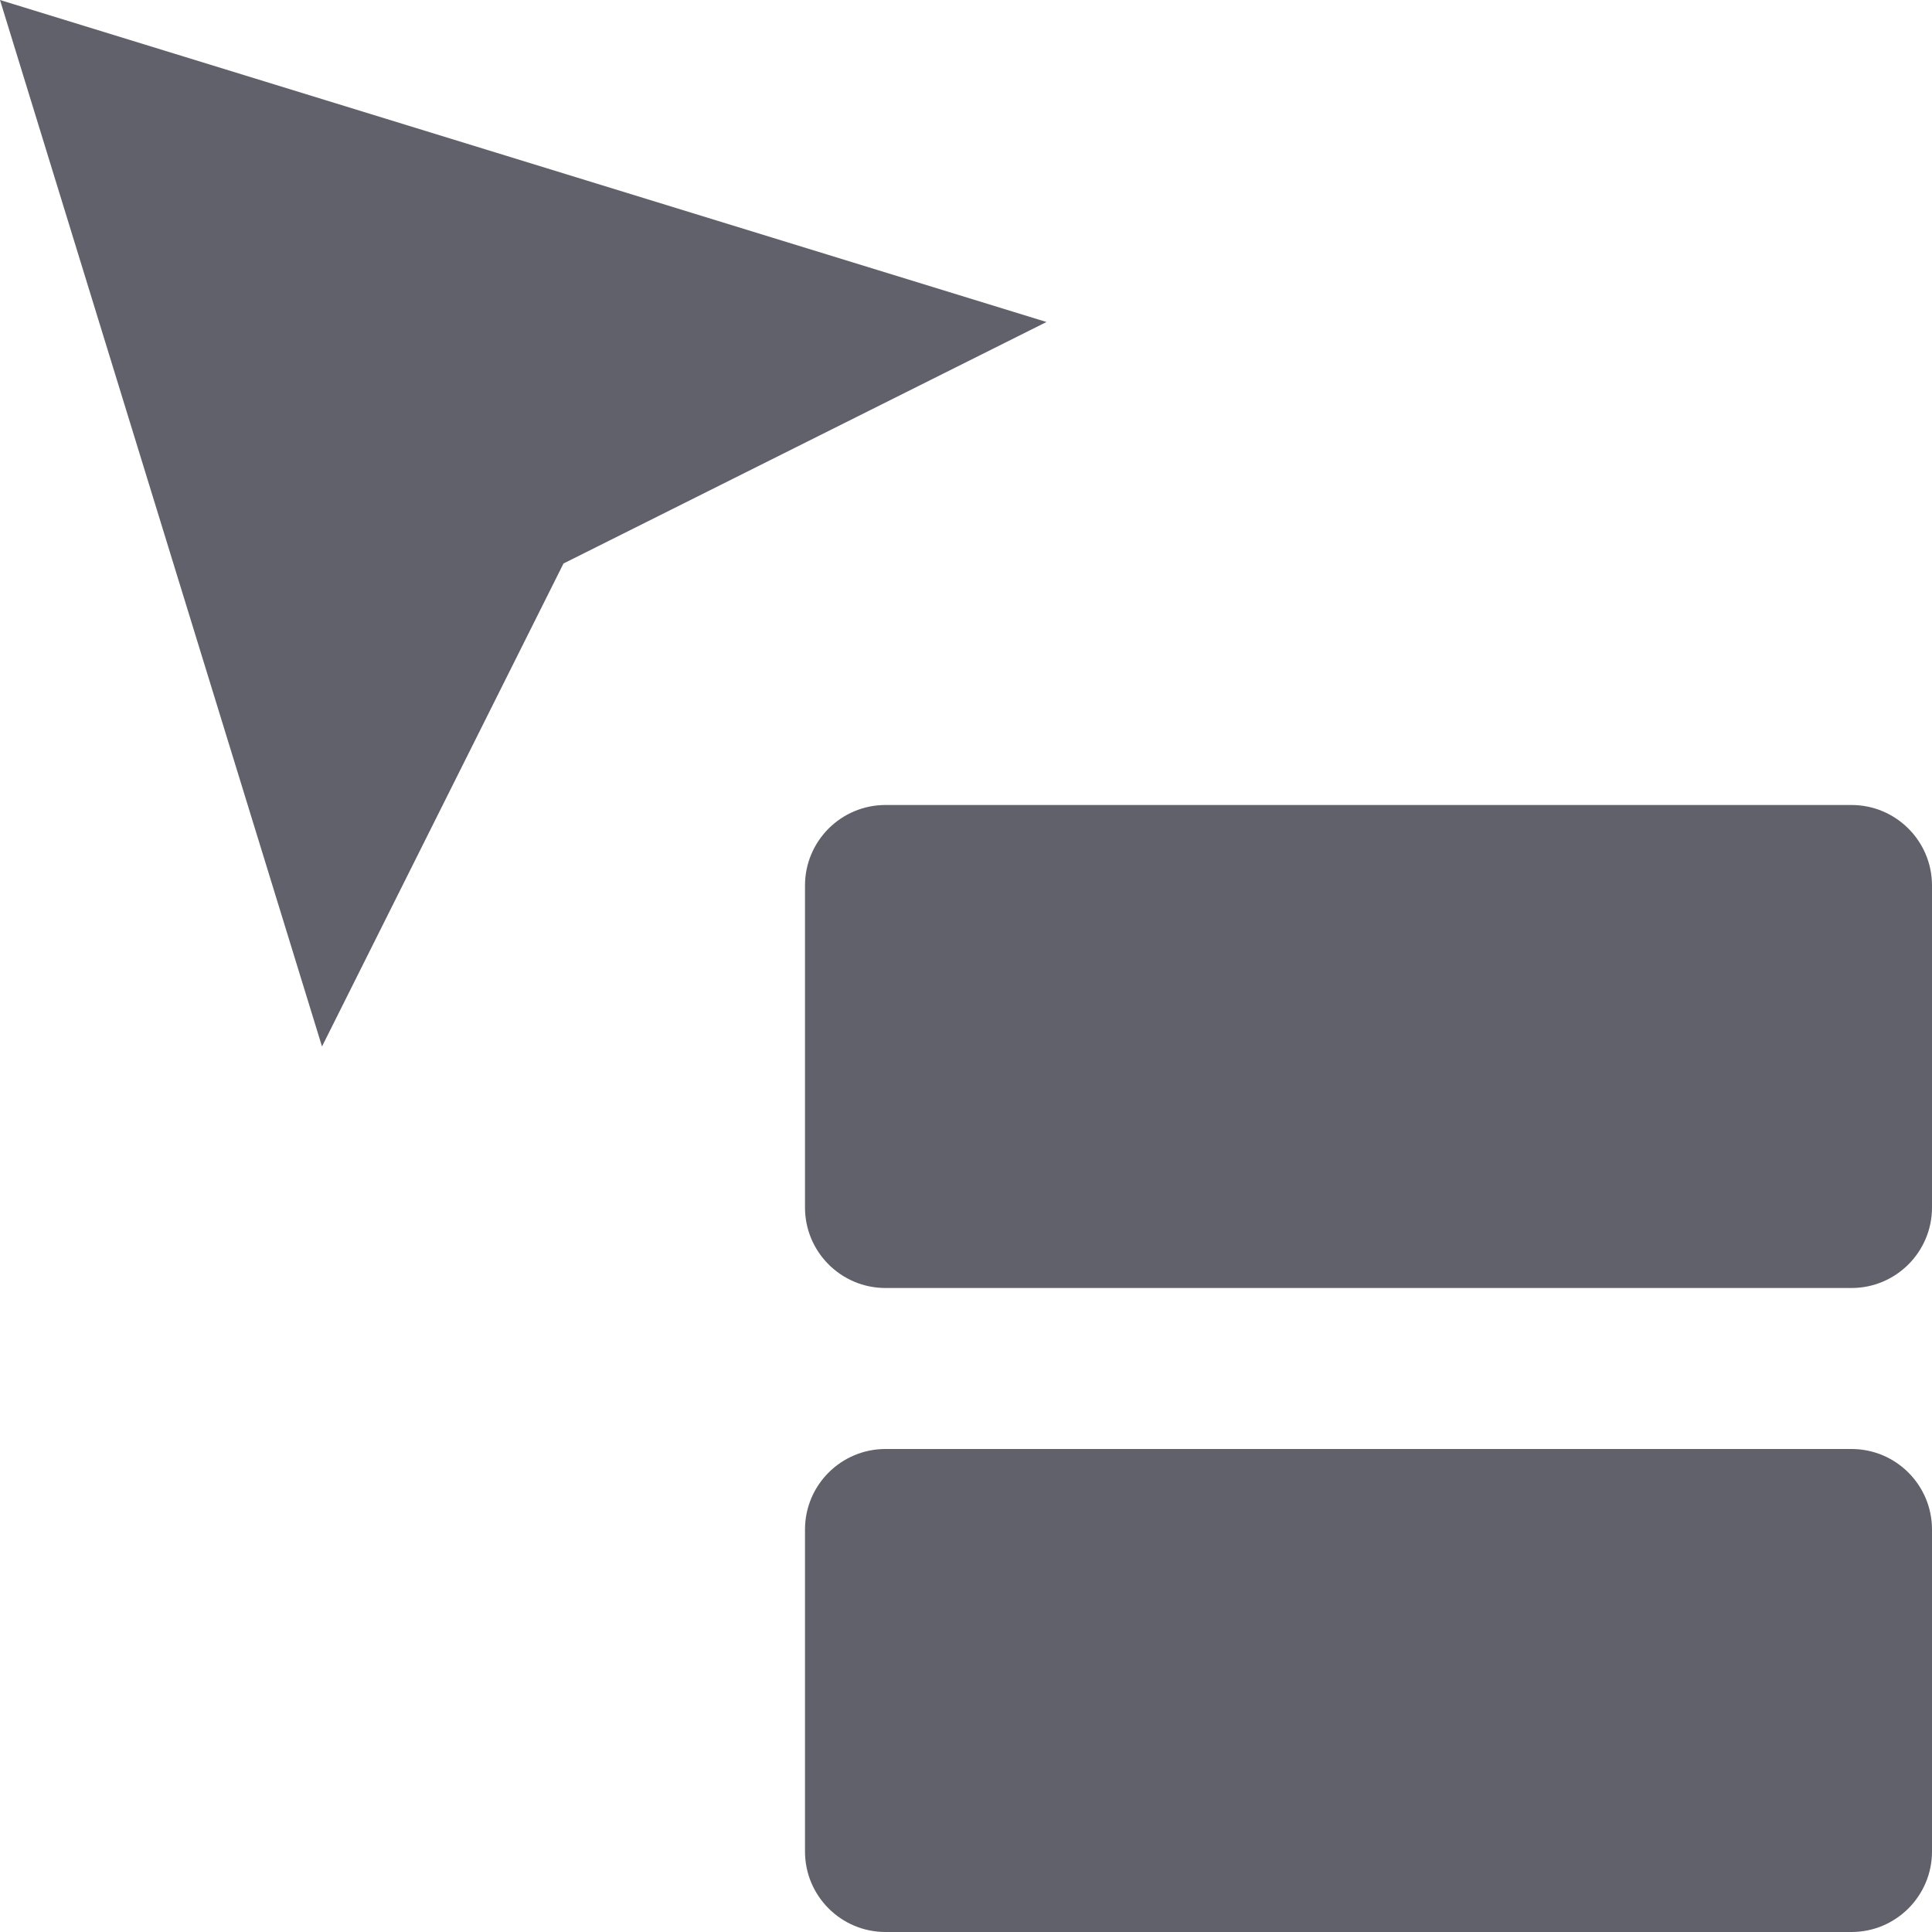 <svg xmlns="http://www.w3.org/2000/svg" height="24" width="24" viewBox="0 0 24 24"><path fill="#61616b" d="M4,13L0,0l13,4L7,7L4,13z"></path> <path data-color="color-2" fill="#61616b" d="M23,16H11c-0.552,0-1-0.448-1-1v-4c0-0.552,0.448-1,1-1h12c0.552,0,1,0.448,1,1v4 C24,15.552,23.552,16,23,16z"></path> <path data-color="color-2" fill="#61616b" d="M23,24H11c-0.552,0-1-0.448-1-1v-4c0-0.552,0.448-1,1-1h12c0.552,0,1,0.448,1,1v4 C24,23.552,23.552,24,23,24z"></path></svg>